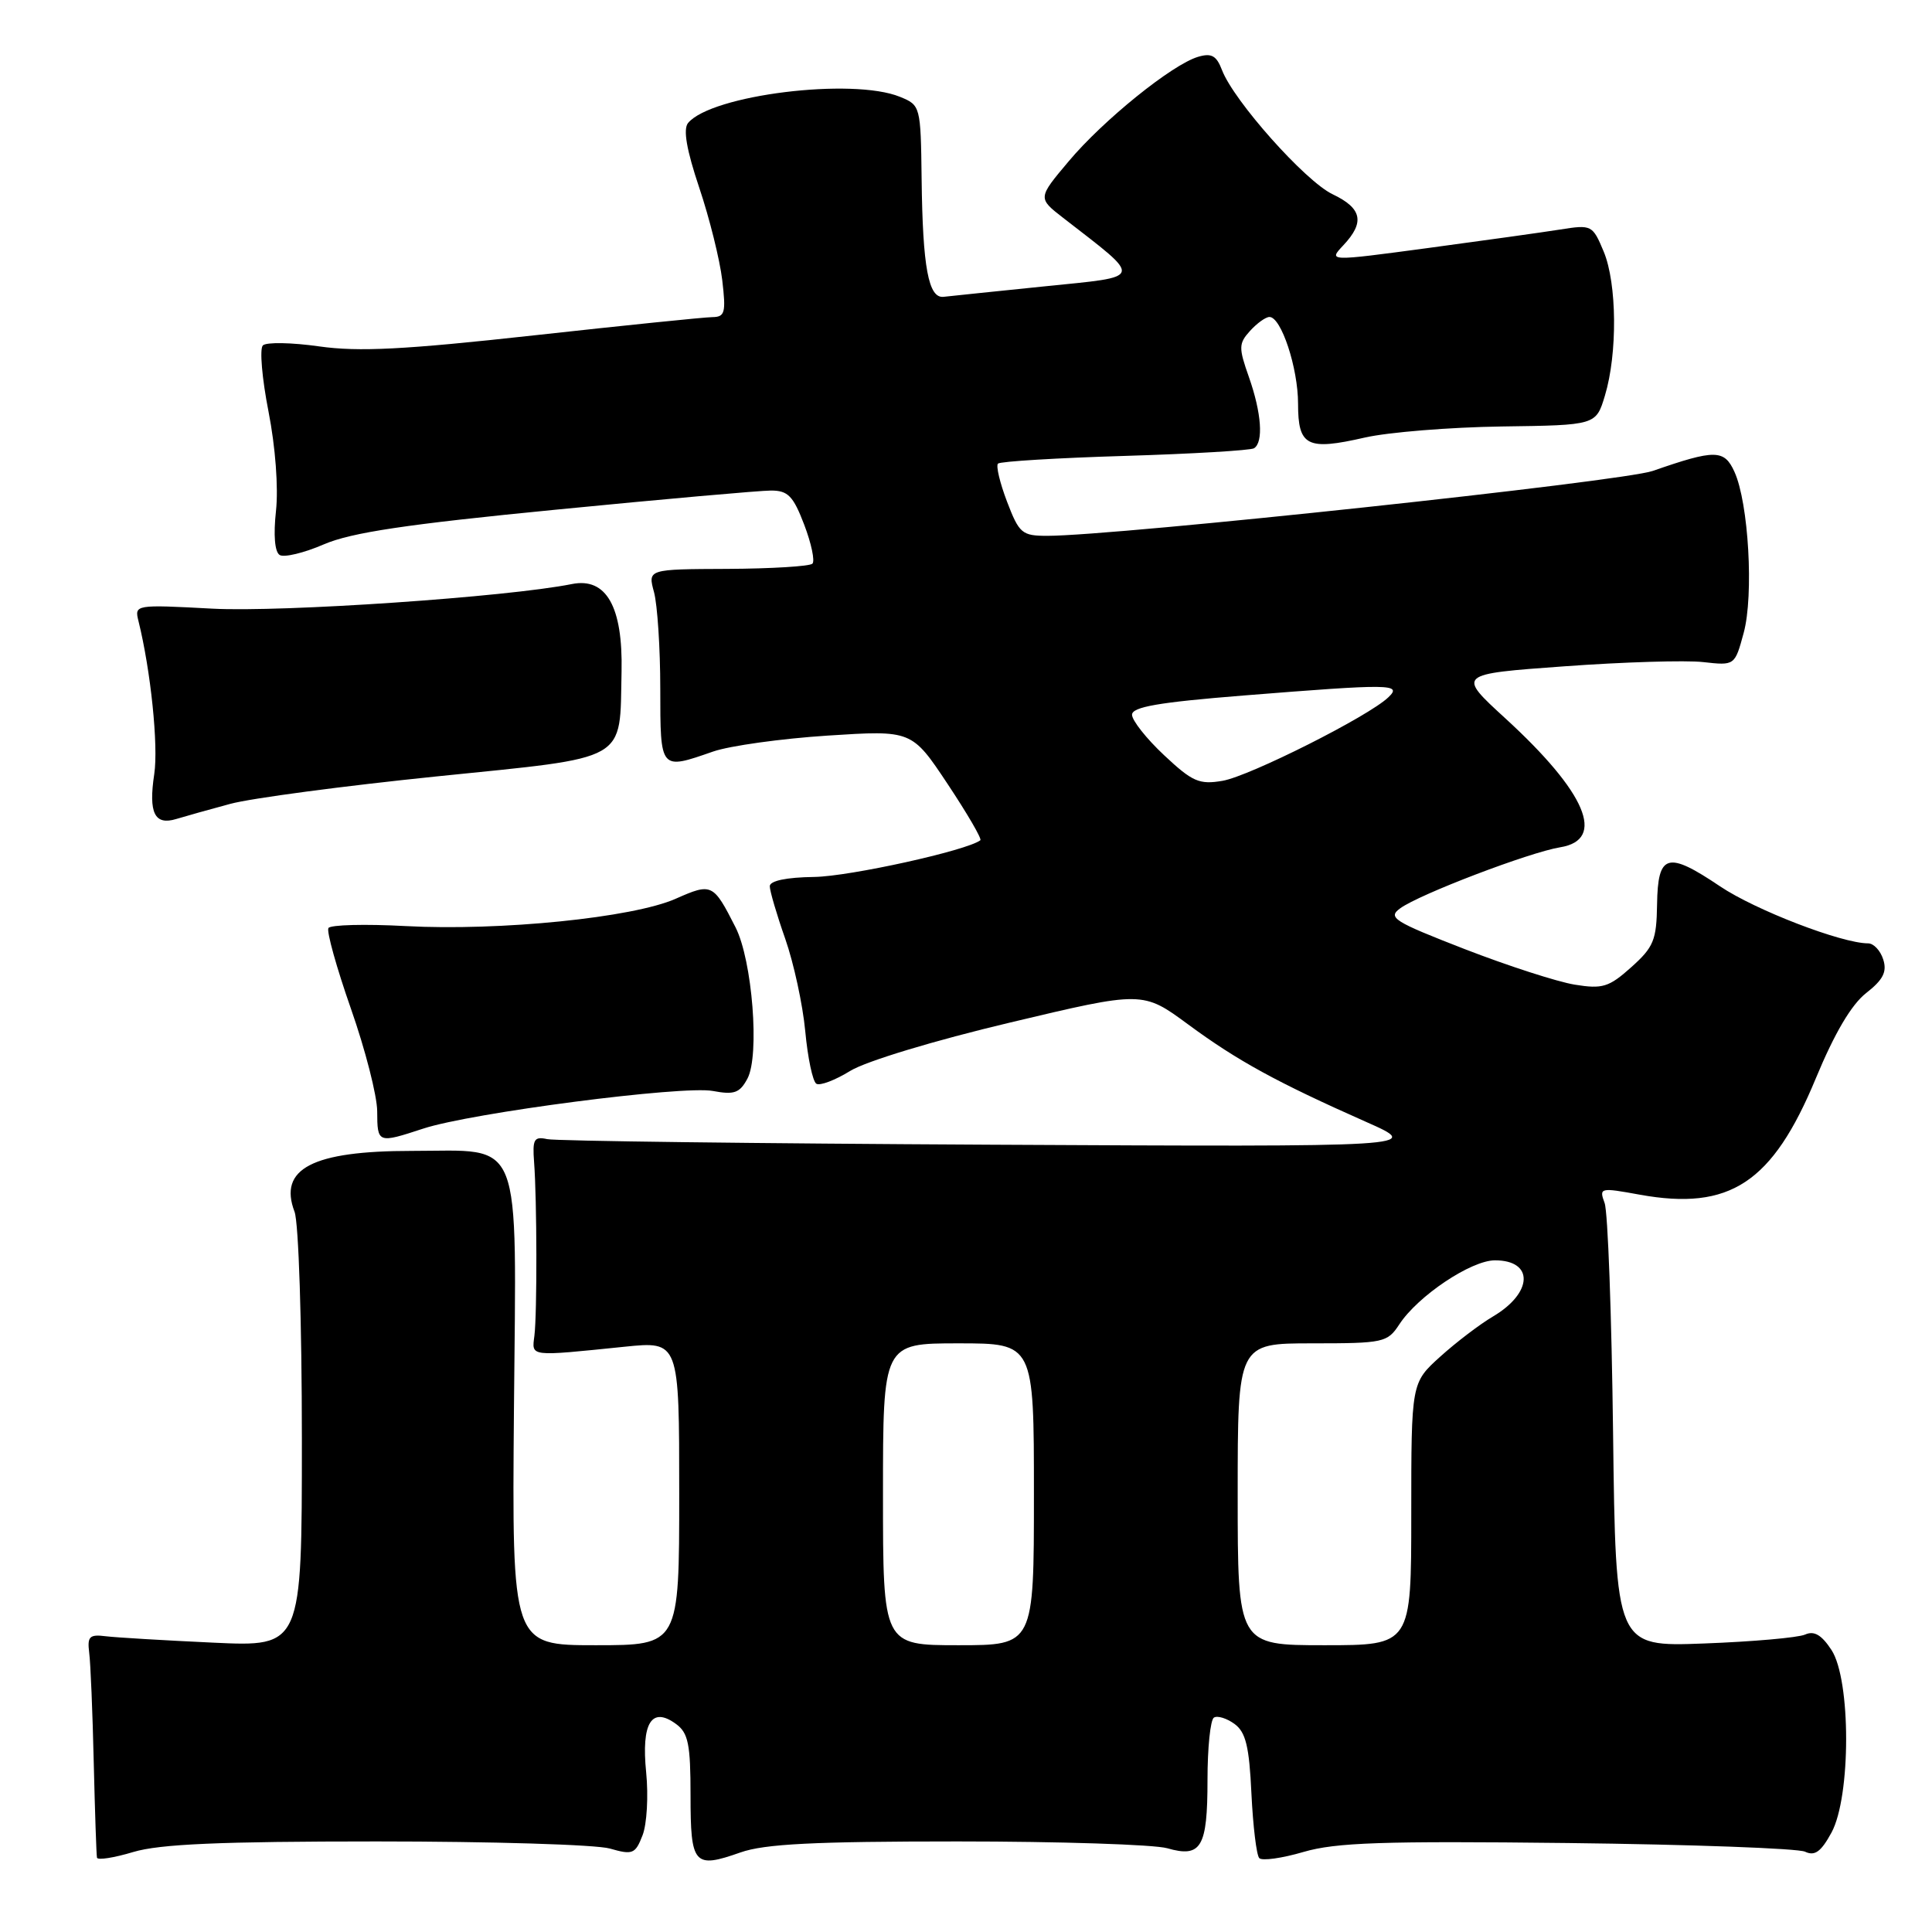 <?xml version="1.0" encoding="UTF-8" standalone="no"?>
<!DOCTYPE svg PUBLIC "-//W3C//DTD SVG 1.1//EN" "http://www.w3.org/Graphics/SVG/1.1/DTD/svg11.dtd" >
<svg xmlns="http://www.w3.org/2000/svg" xmlns:xlink="http://www.w3.org/1999/xlink" version="1.1" viewBox="0 0 256 256">
 <g >
 <path fill="currentColor"
d=" M 49.92 244.00 C 65.09 244.00 78.99 244.42 80.80 244.94 C 83.83 245.81 84.18 245.67 85.14 243.19 C 85.72 241.71 85.93 237.96 85.62 234.85 C 84.96 228.29 86.34 226.06 89.58 228.44 C 91.20 229.62 91.50 231.11 91.50 237.91 C 91.50 247.11 91.95 247.63 98.11 245.46 C 101.31 244.33 107.83 244.00 126.88 244.00 C 140.43 244.00 152.93 244.41 154.66 244.90 C 159.17 246.20 160.00 244.79 160.00 235.86 C 160.00 231.60 160.38 227.88 160.85 227.59 C 161.32 227.30 162.55 227.68 163.58 228.43 C 165.07 229.52 165.53 231.41 165.82 237.65 C 166.03 241.97 166.49 245.82 166.86 246.21 C 167.22 246.60 169.87 246.23 172.73 245.39 C 177.02 244.14 183.20 243.93 207.72 244.21 C 224.10 244.40 238.26 244.92 239.18 245.36 C 240.47 245.97 241.29 245.38 242.68 242.83 C 245.27 238.07 245.27 222.59 242.68 218.63 C 241.36 216.62 240.38 216.05 239.18 216.59 C 238.25 217.00 232.23 217.53 225.79 217.77 C 214.09 218.21 214.09 218.21 213.74 189.85 C 213.55 174.26 213.05 160.56 212.62 159.41 C 211.87 157.37 212.01 157.34 217.27 158.30 C 229.22 160.46 234.86 156.74 240.60 142.90 C 243.08 136.91 245.32 133.11 247.28 131.58 C 249.53 129.82 250.06 128.77 249.54 127.14 C 249.17 125.96 248.27 125.00 247.54 125.00 C 244.04 125.00 232.59 120.59 227.91 117.44 C 220.93 112.74 219.67 113.11 219.57 119.84 C 219.50 124.58 219.12 125.50 216.15 128.16 C 213.19 130.81 212.34 131.07 208.65 130.47 C 206.37 130.10 199.81 127.98 194.08 125.76 C 184.66 122.10 183.84 121.59 185.53 120.36 C 188.06 118.50 202.68 112.93 206.73 112.27 C 212.85 111.28 210.19 105.01 199.47 95.19 C 193.06 89.32 193.06 89.32 207.28 88.29 C 215.10 87.72 223.38 87.47 225.68 87.73 C 229.87 88.20 229.87 88.20 231.05 83.85 C 232.40 78.87 231.70 66.63 229.82 62.51 C 228.47 59.54 227.25 59.53 219.00 62.40 C 214.93 63.81 147.89 71.00 138.77 71.00 C 135.42 71.00 135.05 70.69 133.44 66.48 C 132.49 63.99 131.95 61.72 132.24 61.43 C 132.53 61.14 140.09 60.68 149.05 60.41 C 158.00 60.14 165.70 59.68 166.16 59.40 C 167.44 58.61 167.16 54.72 165.49 49.97 C 164.11 46.06 164.12 45.52 165.64 43.84 C 166.56 42.83 167.71 42.00 168.21 42.00 C 169.77 42.00 172.00 48.76 172.00 53.50 C 172.00 59.13 173.19 59.73 180.84 57.98 C 183.95 57.27 192.12 56.61 198.99 56.51 C 211.48 56.34 211.48 56.34 212.66 52.42 C 214.34 46.86 214.26 37.56 212.50 33.34 C 211.03 29.82 210.90 29.75 206.75 30.41 C 204.41 30.78 196.54 31.88 189.25 32.86 C 175.99 34.64 175.99 34.64 178.00 32.50 C 180.87 29.45 180.48 27.60 176.58 25.74 C 172.96 24.02 163.47 13.36 161.92 9.28 C 161.19 7.37 160.53 7.00 158.75 7.53 C 155.31 8.55 146.17 15.93 141.60 21.38 C 137.50 26.25 137.50 26.25 140.89 28.88 C 151.54 37.14 151.69 36.59 138.44 37.94 C 131.87 38.61 125.84 39.24 125.03 39.33 C 123.03 39.56 122.26 35.45 122.12 23.73 C 122.00 14.05 121.97 13.94 119.25 12.83 C 112.97 10.26 94.25 12.58 91.17 16.30 C 90.50 17.12 90.97 19.86 92.65 24.86 C 94.01 28.90 95.38 34.42 95.70 37.11 C 96.21 41.44 96.06 42.00 94.39 42.02 C 93.35 42.03 82.70 43.12 70.73 44.44 C 53.58 46.33 47.55 46.64 42.30 45.90 C 38.64 45.38 35.28 45.32 34.83 45.77 C 34.38 46.22 34.72 50.16 35.58 54.54 C 36.50 59.23 36.90 64.64 36.57 67.69 C 36.22 70.89 36.40 73.13 37.06 73.54 C 37.64 73.90 40.28 73.27 42.91 72.13 C 46.56 70.56 53.85 69.47 73.60 67.54 C 87.85 66.14 100.70 65.00 102.17 65.00 C 104.41 65.00 105.11 65.72 106.56 69.52 C 107.51 72.01 108.00 74.33 107.65 74.69 C 107.29 75.04 102.24 75.35 96.42 75.38 C 85.83 75.42 85.83 75.42 86.66 78.46 C 87.11 80.13 87.49 85.89 87.49 91.25 C 87.50 102.12 87.43 102.04 94.50 99.58 C 96.70 98.82 103.52 97.87 109.66 97.47 C 120.82 96.75 120.82 96.75 125.57 103.89 C 128.17 107.81 130.13 111.16 129.90 111.34 C 128.13 112.70 112.60 116.13 107.89 116.20 C 104.19 116.25 102.00 116.71 102.00 117.43 C 102.00 118.05 102.92 121.19 104.05 124.40 C 105.17 127.60 106.37 133.11 106.70 136.64 C 107.03 140.18 107.69 143.31 108.17 143.60 C 108.64 143.90 110.67 143.13 112.66 141.90 C 114.74 140.62 123.78 137.88 133.85 135.49 C 151.42 131.31 151.42 131.31 157.46 135.76 C 163.96 140.55 169.20 143.42 181.00 148.65 C 188.50 151.97 188.50 151.97 131.50 151.68 C 100.15 151.52 73.60 151.19 72.50 150.94 C 70.76 150.56 70.54 150.96 70.77 154.00 C 71.15 158.98 71.18 174.03 70.81 177.00 C 70.46 179.80 70.03 179.75 82.75 178.45 C 90.00 177.71 90.00 177.71 90.00 197.85 C 90.00 218.00 90.00 218.00 78.92 218.00 C 67.84 218.00 67.84 218.00 68.10 186.83 C 68.42 149.89 69.45 152.50 54.56 152.50 C 41.39 152.50 36.86 154.86 39.03 160.57 C 39.57 162.00 40.00 175.26 40.00 190.67 C 40.00 218.21 40.00 218.21 28.25 217.66 C 21.79 217.36 15.38 216.98 14.00 216.81 C 11.85 216.54 11.55 216.85 11.82 219.00 C 12.00 220.38 12.27 226.90 12.42 233.50 C 12.58 240.10 12.77 245.79 12.85 246.15 C 12.93 246.51 15.10 246.17 17.66 245.40 C 21.17 244.35 29.12 244.00 49.92 244.00 Z  M 56.07 149.55 C 62.45 147.45 90.48 143.81 94.46 144.56 C 97.29 145.09 98.02 144.83 99.04 142.92 C 100.68 139.85 99.69 127.25 97.46 122.87 C 94.51 117.06 94.32 116.97 89.53 119.09 C 83.87 121.60 66.25 123.38 53.75 122.71 C 48.39 122.42 43.78 122.54 43.52 122.97 C 43.25 123.40 44.59 128.20 46.49 133.63 C 48.40 139.06 49.97 145.19 49.98 147.25 C 50.00 151.51 50.05 151.52 56.07 149.55 Z  M 30.50 106.52 C 33.25 105.77 45.56 104.14 57.85 102.88 C 83.60 100.25 82.09 101.11 82.36 88.96 C 82.54 80.38 80.33 76.48 75.78 77.39 C 67.20 79.11 37.45 81.14 28.15 80.65 C 17.88 80.10 17.81 80.12 18.35 82.30 C 19.98 88.88 21.00 98.80 20.44 102.56 C 19.66 107.73 20.48 109.40 23.36 108.52 C 24.54 108.16 27.75 107.26 30.50 106.52 Z  M 117.00 198.00 C 117.00 178.00 117.00 178.00 127.00 178.00 C 137.00 178.00 137.00 178.00 137.00 198.00 C 137.00 218.00 137.00 218.00 127.00 218.00 C 117.00 218.00 117.00 218.00 117.00 198.00 Z  M 164.00 198.00 C 164.00 178.00 164.00 178.00 173.88 178.00 C 183.35 178.00 183.84 177.89 185.42 175.48 C 187.89 171.71 194.93 167.00 198.09 167.00 C 203.28 167.00 203.13 171.31 197.83 174.44 C 196.08 175.47 192.93 177.87 190.83 179.77 C 187.00 183.23 187.00 183.23 187.00 200.62 C 187.00 218.00 187.00 218.00 175.50 218.00 C 164.00 218.00 164.00 218.00 164.00 198.00 Z  M 154.25 100.07 C 151.91 97.88 150.00 95.46 150.00 94.71 C 150.00 93.67 153.51 93.06 164.75 92.16 C 184.39 90.59 185.84 90.61 183.96 92.40 C 181.34 94.92 165.59 102.84 162.00 103.46 C 158.91 103.99 158.00 103.59 154.25 100.07 Z "/>
</g>
</svg>